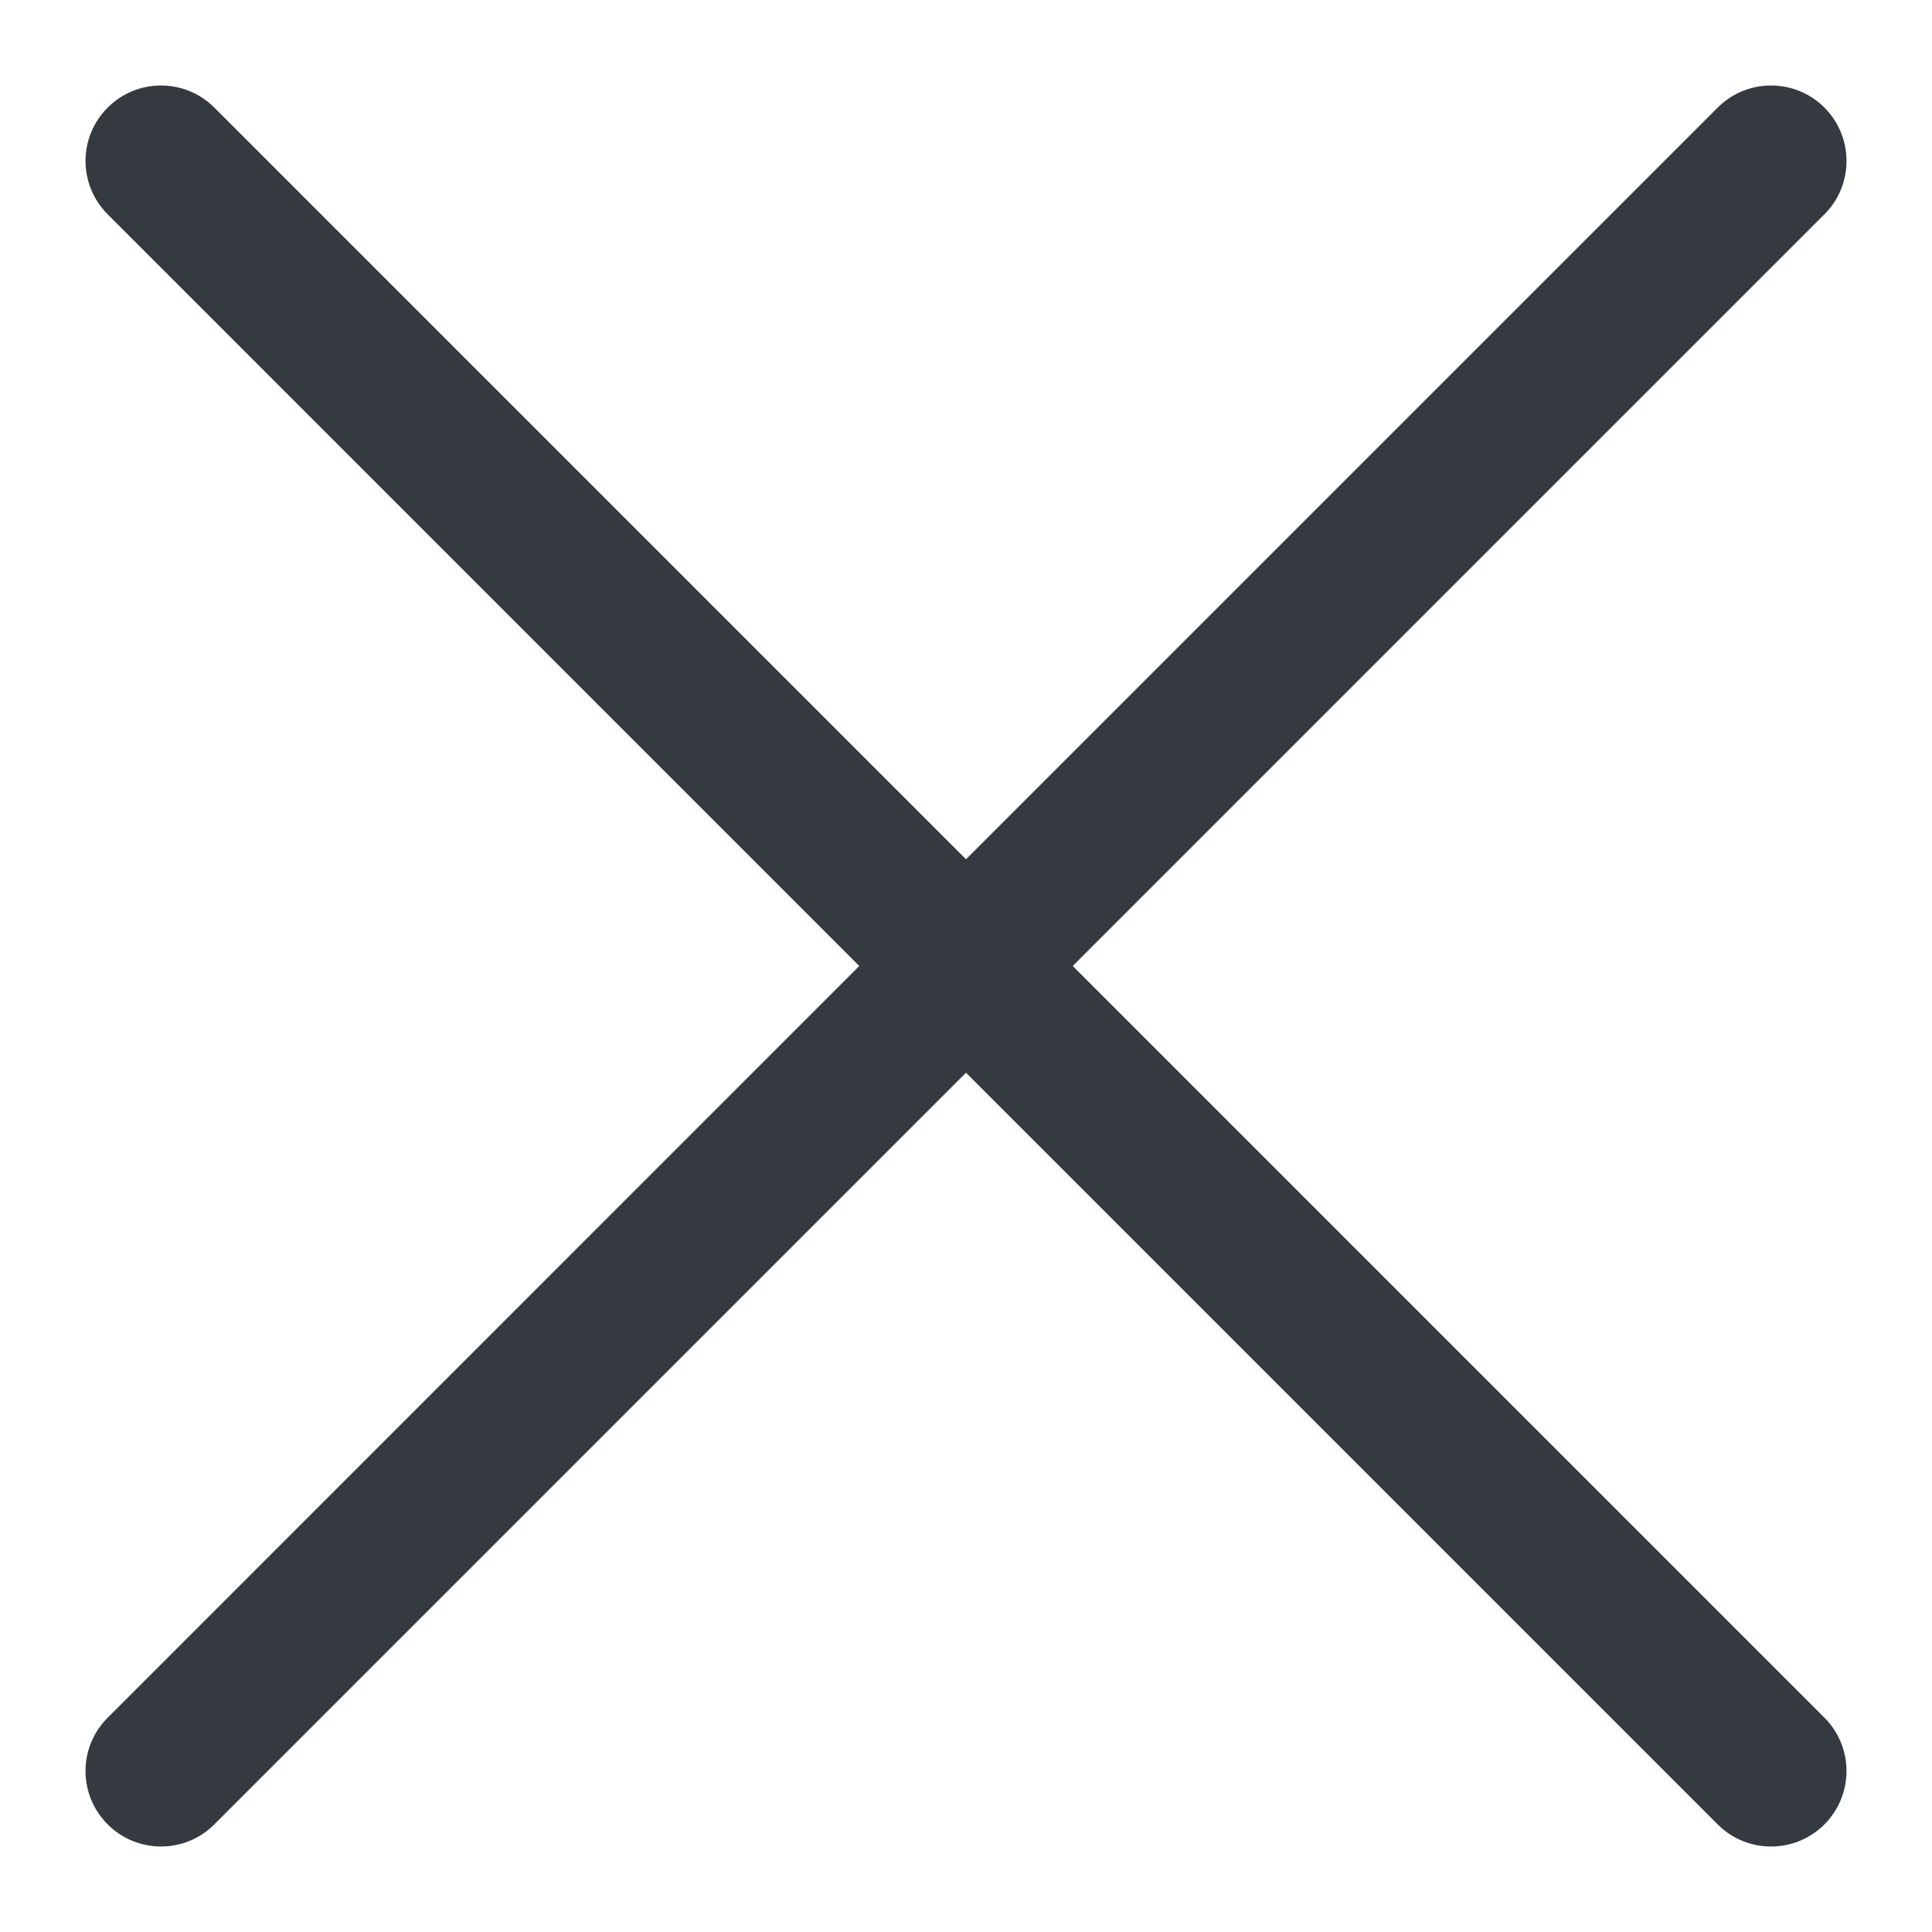 <svg width="16" height="16" viewBox="0 0 16 16" fill="none" xmlns="http://www.w3.org/2000/svg">
<path fill-rule="evenodd" clip-rule="evenodd" d="M14.225 15.109C14.469 15.353 14.865 15.353 15.109 15.109C15.353 14.864 15.353 14.469 15.109 14.225L8.884 8L15.109 1.775C15.353 1.531 15.353 1.135 15.109 0.891C14.865 0.647 14.469 0.647 14.225 0.891L8 7.116L1.775 0.891C1.531 0.647 1.136 0.647 0.892 0.891C0.647 1.135 0.647 1.531 0.892 1.775L7.116 8L0.892 14.225C0.647 14.469 0.647 14.864 0.892 15.109C1.136 15.353 1.531 15.353 1.775 15.109L8 8.884L14.225 15.109Z" fill="#343A40"/>
</svg>
